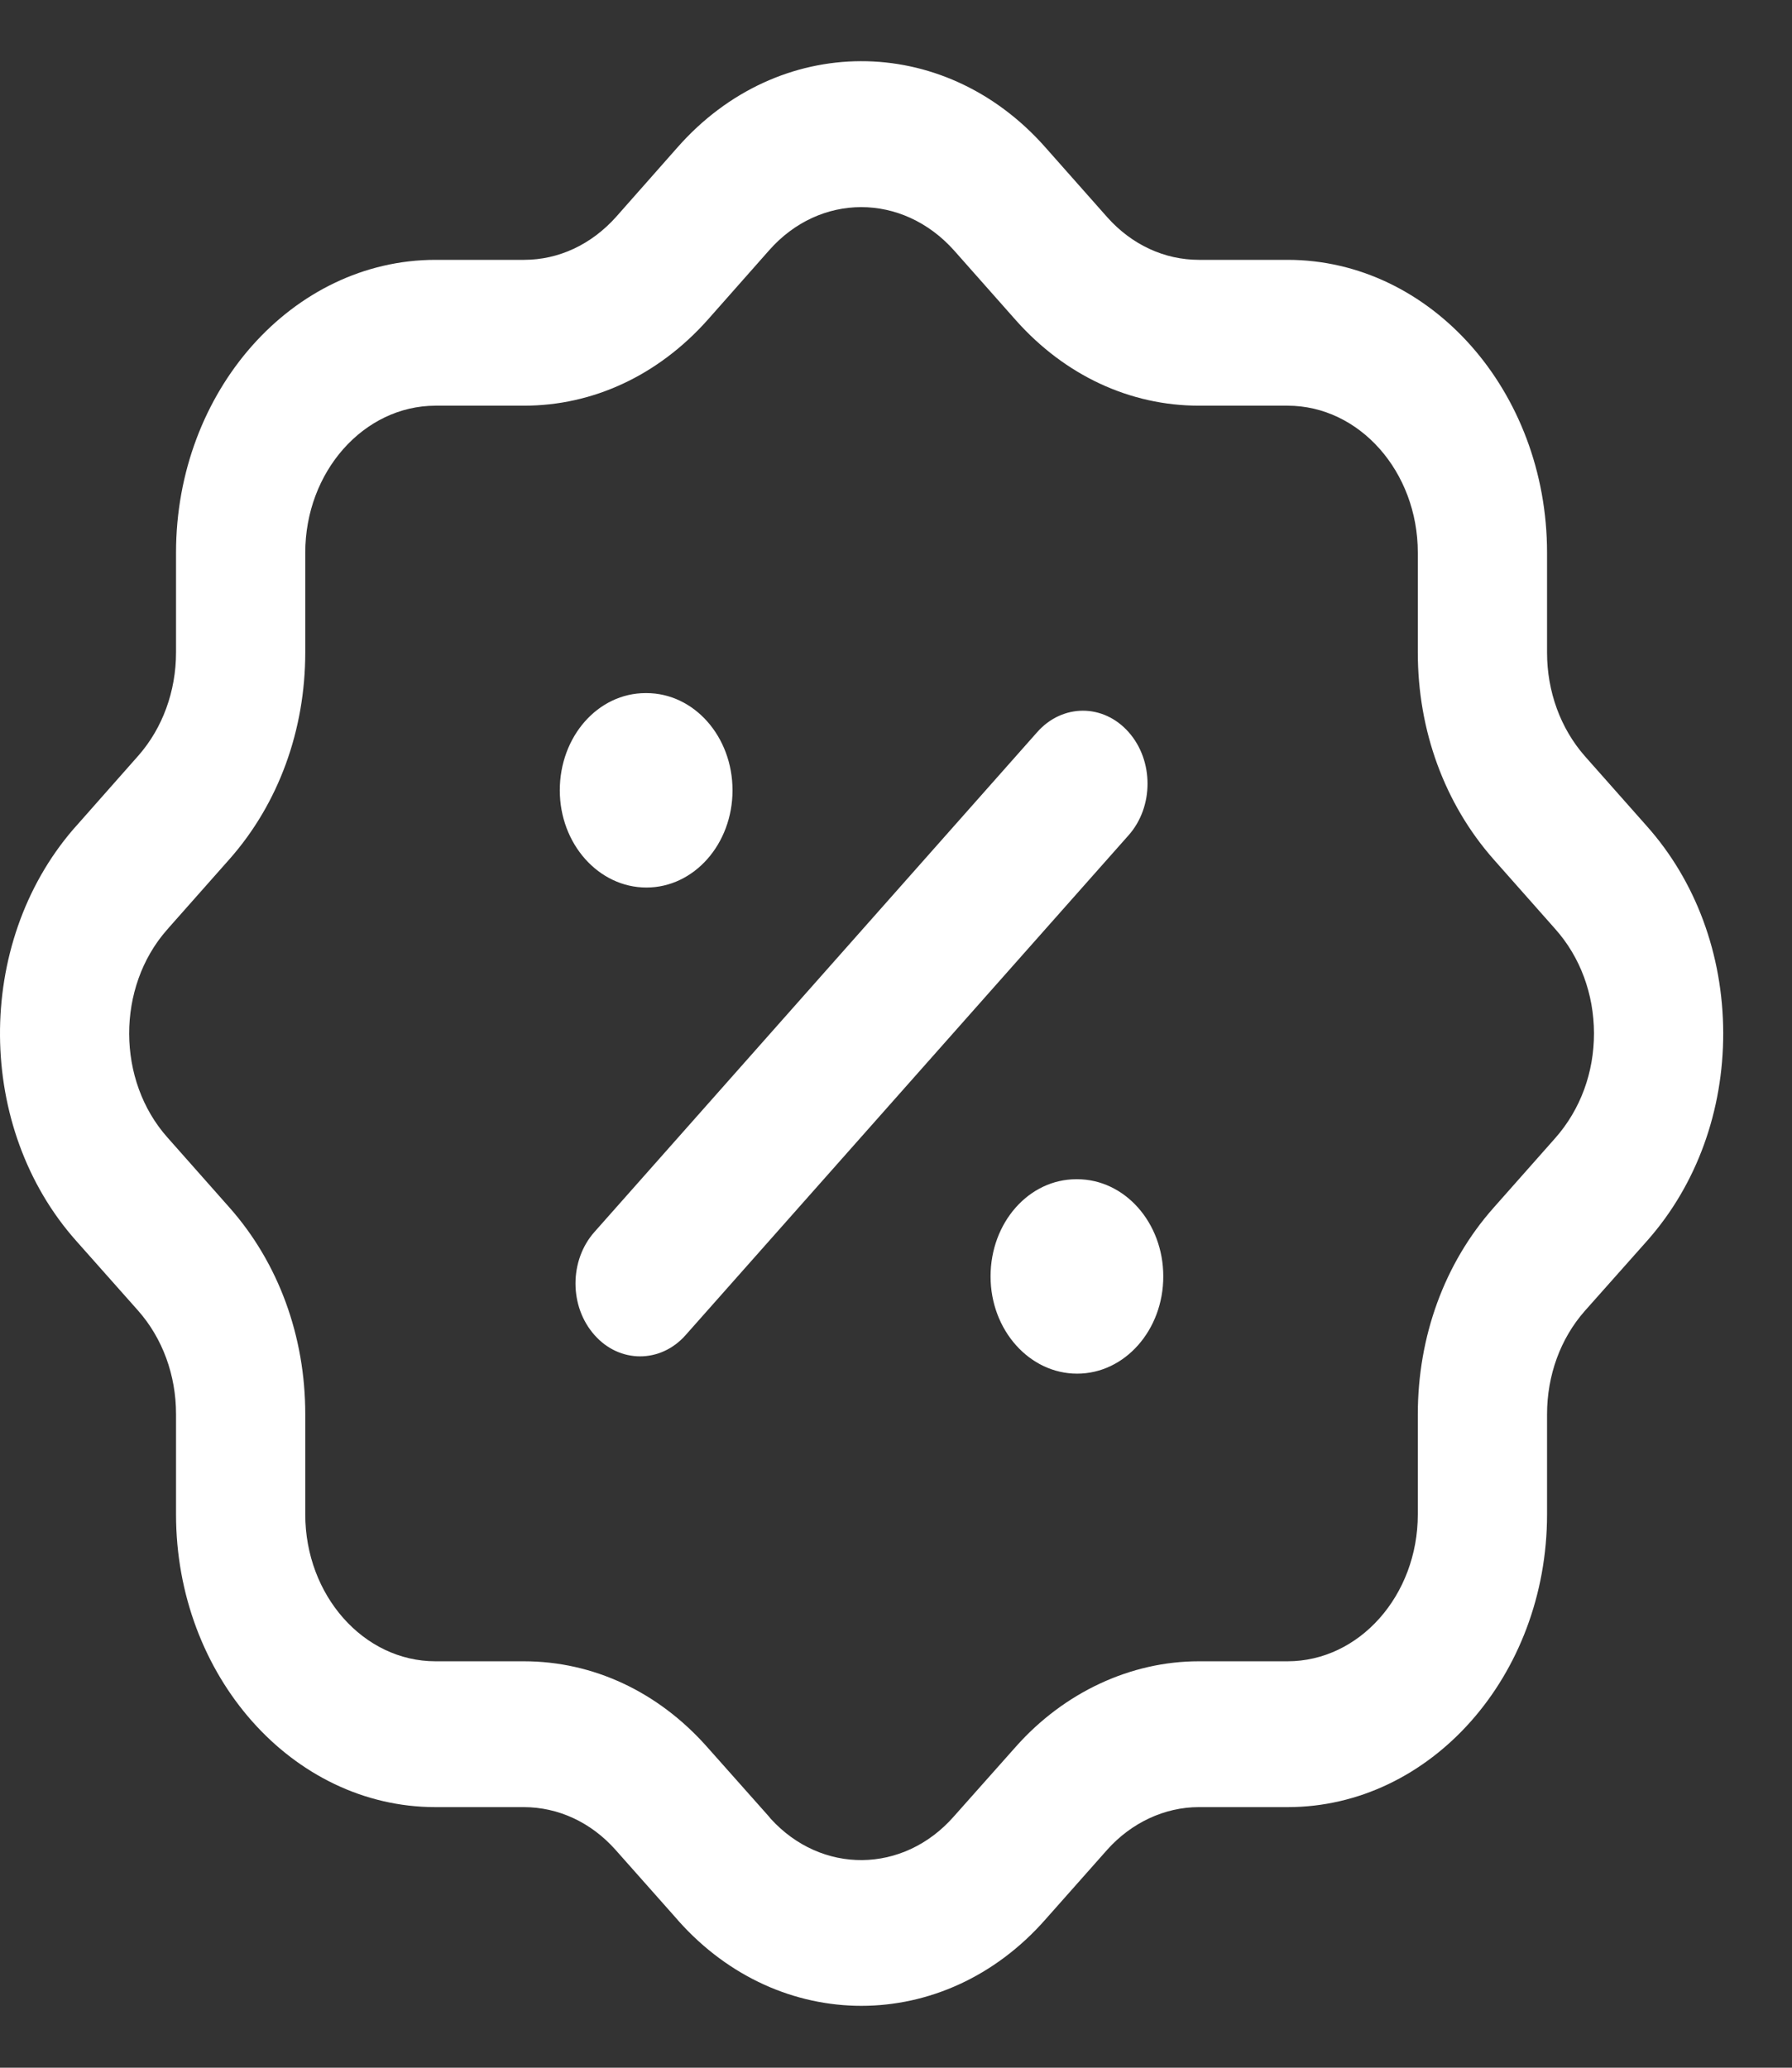 <svg width="26" height="30" viewBox="0 0 26 30" fill="none" xmlns="http://www.w3.org/2000/svg">
<rect x="0" y="0" width="26" height="30" fill="#333333" stroke="none"/>
<path fill-rule="evenodd" clip-rule="evenodd" d="M15.154 2.123L16.067 3.154C16.421 3.55 16.893 3.77 17.396 3.77H18.681C20.757 3.77 22.446 5.676 22.446 8.019V9.468C22.446 10.033 22.641 10.568 22.994 10.97L23.892 11.984C24.603 12.781 24.998 13.846 25.002 14.982C25.005 16.117 24.617 17.185 23.908 17.991L22.992 19.022C22.641 19.421 22.446 19.953 22.446 20.52V21.971C22.446 24.313 20.757 26.219 18.682 26.219H17.393C16.898 26.219 16.415 26.445 16.064 26.838L15.166 27.851C14.432 28.685 13.465 29.102 12.498 29.102C11.539 29.102 10.58 28.693 9.846 27.872C9.836 27.861 9.826 27.85 9.816 27.837L8.929 26.837C8.575 26.44 8.103 26.22 7.6 26.219H6.318C4.242 26.219 2.554 24.313 2.554 21.971V20.517C2.554 19.95 2.358 19.418 2.006 19.018L1.107 18.005C-0.353 16.366 -0.37 13.697 1.063 12.032L1.097 11.994L2.007 10.964C2.358 10.565 2.554 10.03 2.554 9.465V8.019C2.554 5.677 4.242 3.772 6.317 3.77H7.604C8.105 3.77 8.578 3.549 8.937 3.149L9.83 2.138C11.291 0.478 13.68 0.469 15.154 2.123ZM11.159 3.632L10.26 4.649C9.543 5.449 8.602 5.886 7.604 5.886H6.318C5.277 5.888 4.429 6.844 4.429 8.019V9.465C4.429 10.595 4.041 11.657 3.336 12.458L2.448 13.461C2.439 13.473 2.431 13.481 2.422 13.491C1.688 14.325 1.692 15.677 2.431 16.505L3.333 17.524C4.041 18.325 4.429 19.387 4.429 20.517V21.971C4.429 23.147 5.276 24.103 6.318 24.103H7.602C8.604 24.104 9.545 24.543 10.254 25.34L11.155 26.354L11.18 26.385C11.918 27.198 13.105 27.188 13.837 26.357L14.74 25.341C15.44 24.553 16.407 24.103 17.393 24.103H18.681C19.723 24.103 20.571 23.147 20.571 21.971V20.52C20.571 19.39 20.958 18.328 21.666 17.528L22.566 16.511C22.932 16.096 23.128 15.559 23.127 14.989C23.125 14.42 22.927 13.886 22.568 13.482L21.667 12.464C20.958 11.658 20.571 10.598 20.571 9.468V8.019C20.571 6.843 19.723 5.886 18.681 5.886H17.396C16.395 5.886 15.454 5.447 14.745 4.653L13.842 3.633C13.091 2.794 11.893 2.798 11.159 3.632ZM15.628 17.109C16.319 17.109 16.878 17.739 16.878 18.519C16.878 19.299 16.319 19.93 15.628 19.93C14.937 19.93 14.372 19.299 14.372 18.519C14.372 17.739 14.926 17.109 15.617 17.109H15.628ZM16.375 10.622C16.741 11.035 16.741 11.705 16.375 12.118L9.949 19.369C9.767 19.576 9.527 19.679 9.287 19.679C9.047 19.679 8.807 19.576 8.625 19.369C8.258 18.956 8.258 18.287 8.625 17.874L15.049 10.622C15.415 10.208 16.009 10.208 16.375 10.622ZM9.379 10.056C10.07 10.056 10.628 10.686 10.628 11.466C10.628 12.246 10.07 12.877 9.379 12.877C8.687 12.877 8.122 12.246 8.122 11.466C8.122 10.686 8.676 10.056 9.367 10.056H9.379Z" fill="white"/>
</svg>

